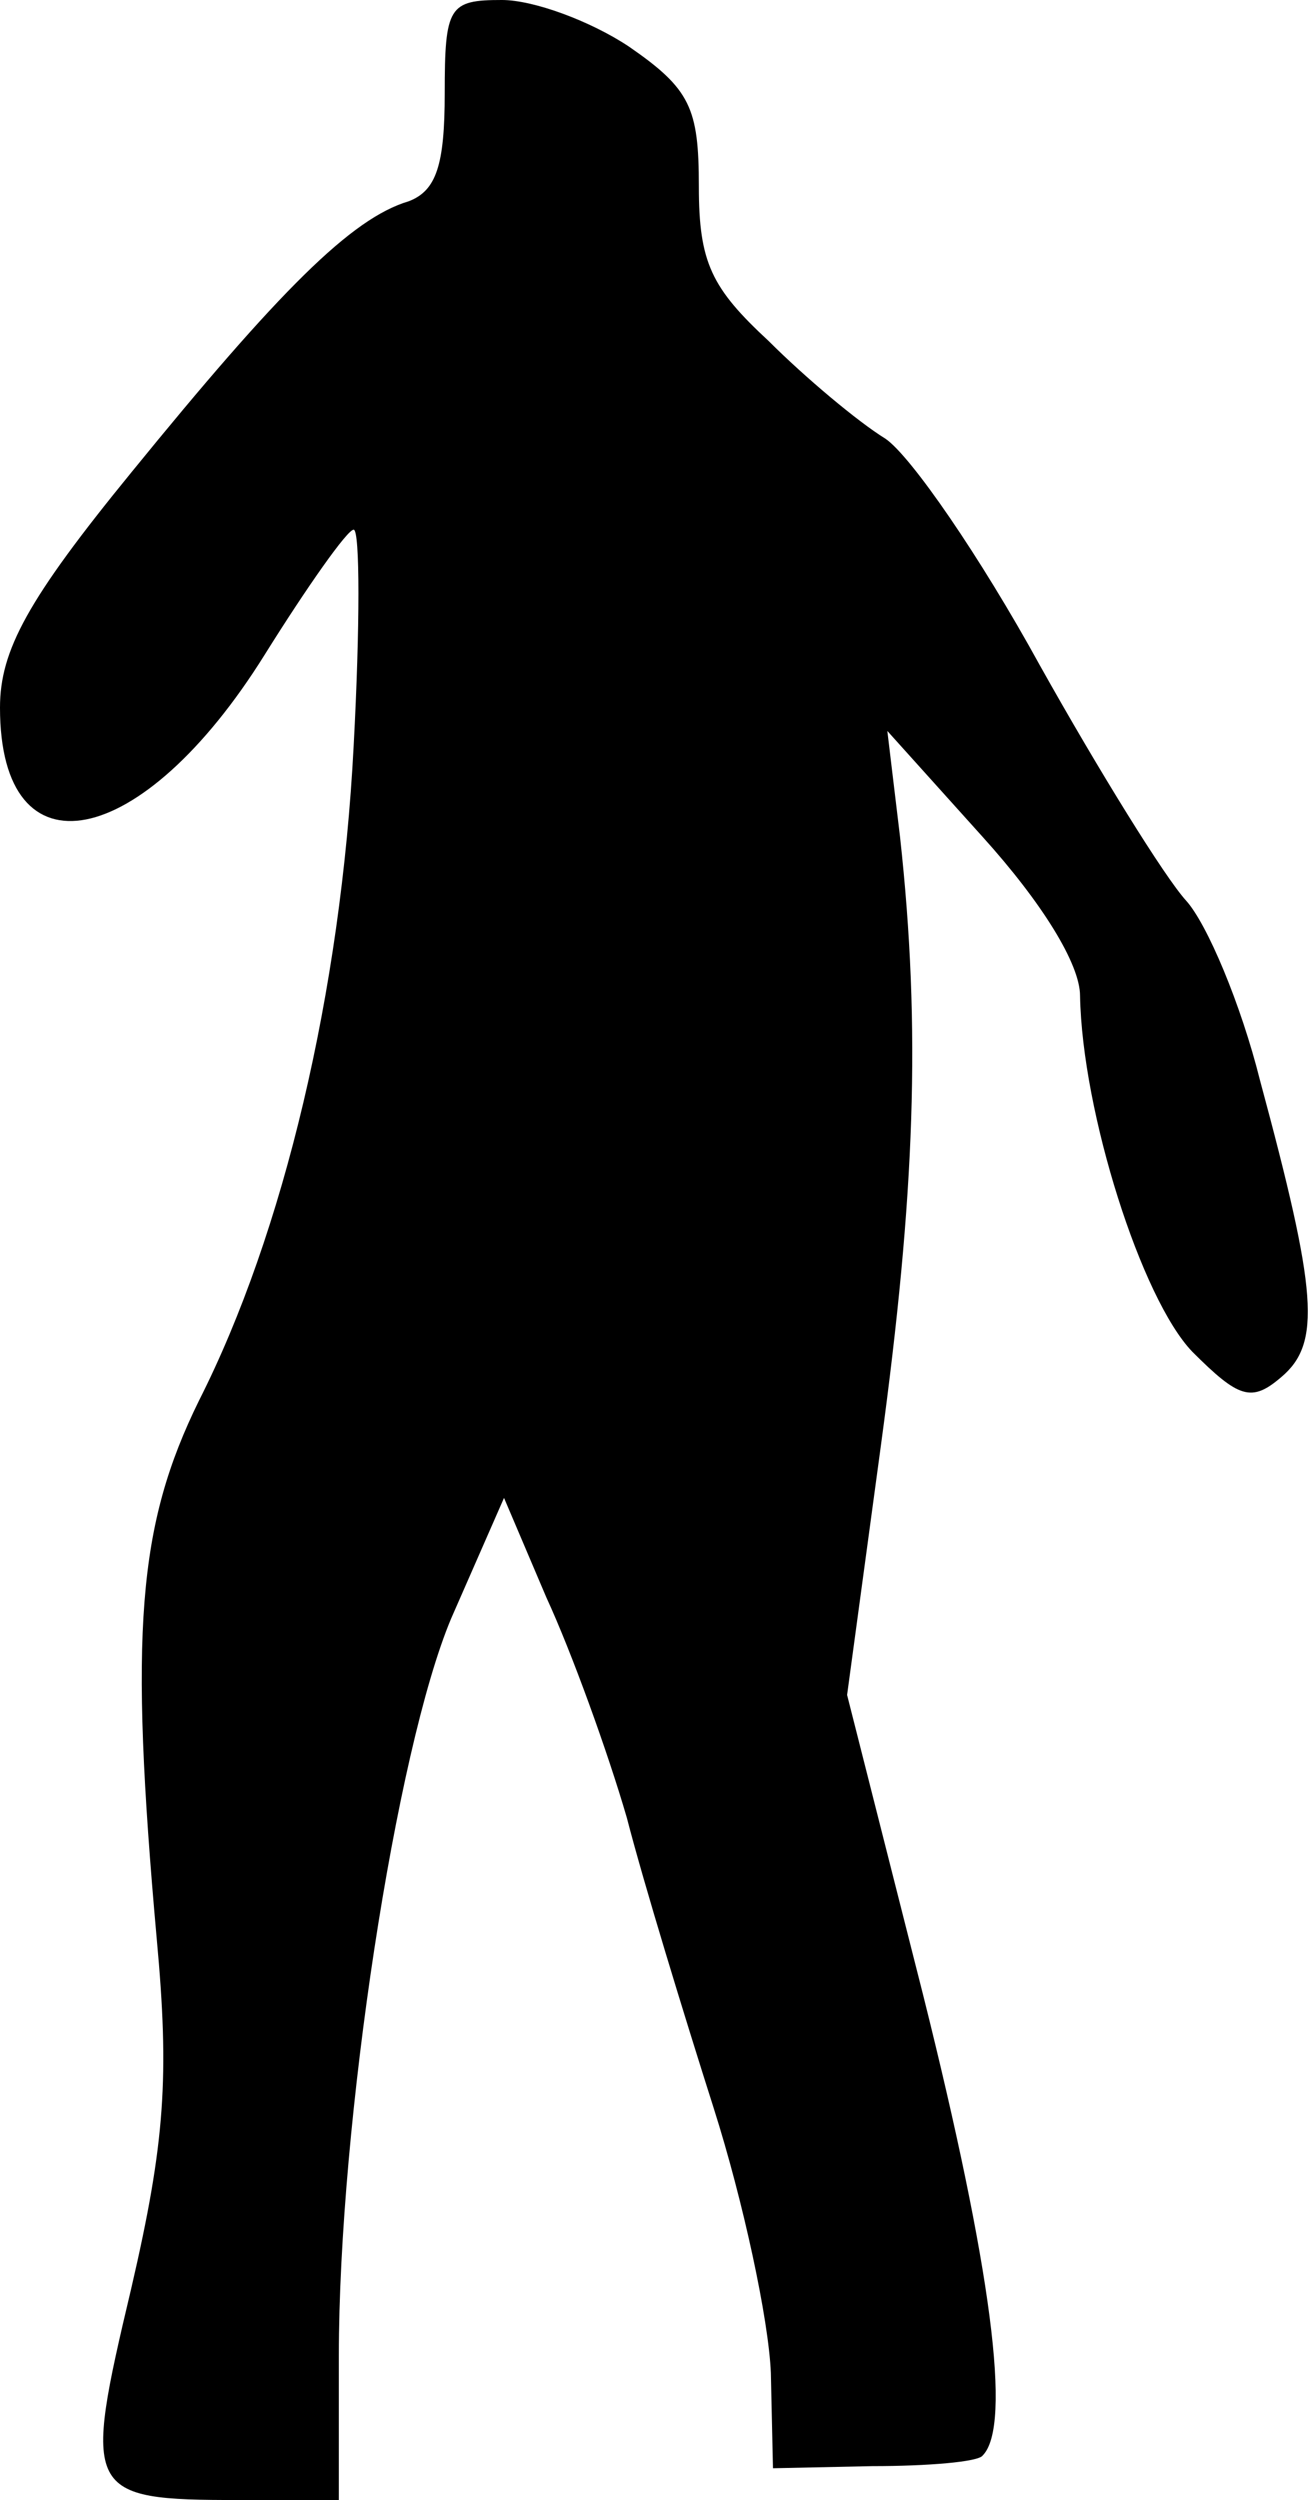 <?xml version="1.0" standalone="no"?>
<!DOCTYPE svg PUBLIC "-//W3C//DTD SVG 20010904//EN"
 "http://www.w3.org/TR/2001/REC-SVG-20010904/DTD/svg10.dtd">
<svg version="1.0" xmlns="http://www.w3.org/2000/svg"
 width="62pt" height="118pt" viewBox="0 0 62 118"
 preserveAspectRatio="xMidYMid meet">
<g transform="translate(0,118) scale(0.1,-0.1)"
fill="#000000" stroke="none">
<path fill="#000000" stroke="none" d="M210 1136 c0 -34 -4 -46 -17 -51 -27
-8 -61 -42 -131 -128 -49 -60 -62 -84 -62 -111 0 -81 67 -68 125 25 20 32 39
59 42 59 3 0 3 -46 0 -102 -6 -116 -33 -230 -73 -309 -29 -59 -33 -109 -20
-254 6 -65 4 -96 -12 -165 -23 -97 -22 -100 51 -100 l47 0 0 68 c0 110 27 286
53 348 l25 57 20 -47 c12 -26 29 -73 38 -104 8 -31 27 -93 41 -137 14 -44 26
-100 27 -125 l1 -45 47 1 c26 0 50 2 52 5 14 14 4 89 -28 217 l-36 142 16 118
c16 118 19 196 9 287 l-6 50 45 -50 c28 -31 46 -60 46 -75 1 -55 29 -143 53
-168 22 -22 28 -24 42 -12 19 16 17 40 -10 140 -9 36 -25 74 -35 85 -10 11
-41 61 -69 111 -28 51 -61 99 -73 107 -13 8 -38 29 -55 46 -27 25 -33 37 -33
73 0 37 -4 46 -33 66 -18 12 -45 22 -60 22 -25 0 -27 -3 -27 -44z"/>
</g>
</svg>
